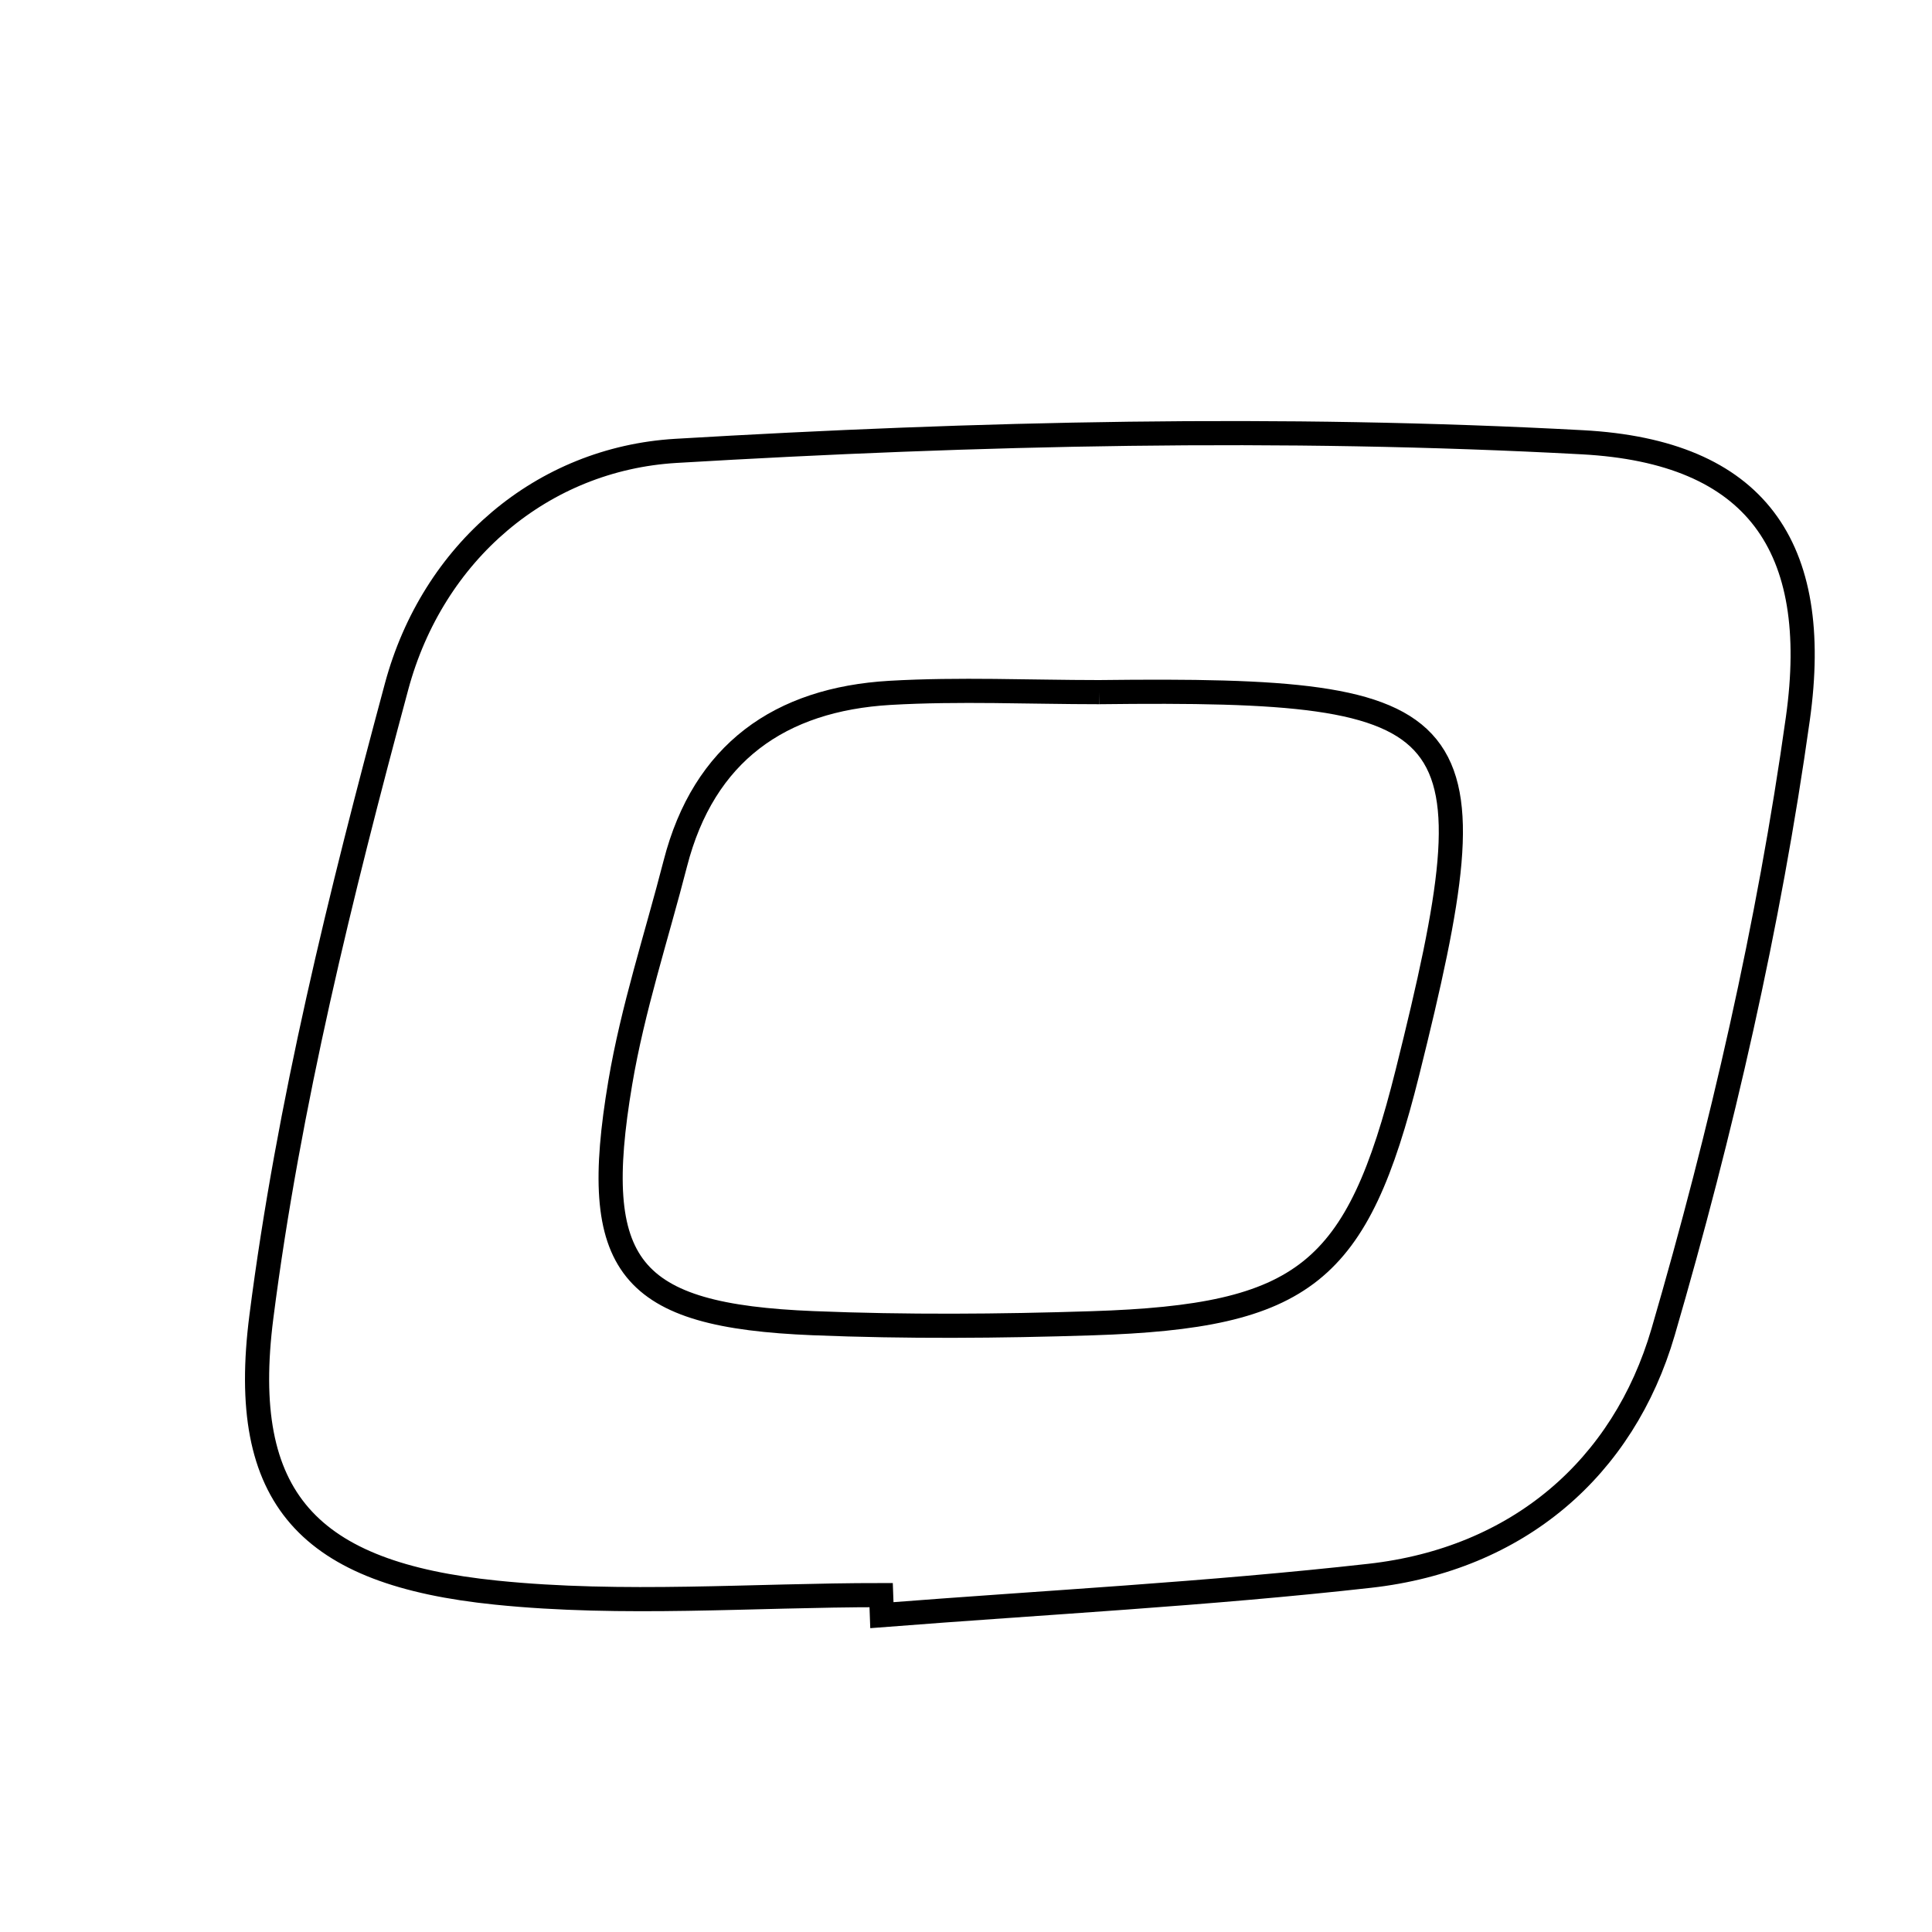 <svg xmlns="http://www.w3.org/2000/svg" viewBox="0.0 0.0 24.0 24.0" height="200px" width="200px"><path fill="none" stroke="black" stroke-width=".3" stroke-opacity="1.0"  filling="0" d="M19.657 5.494 C21.811 5.61 22.633 6.784 22.334 8.924 C21.974 11.494 21.387 14.052 20.66 16.546 C20.166 18.239 18.854 19.369 17.016 19.575 C15.003 19.801 12.976 19.906 10.955 20.064 C10.952 19.981 10.949 19.898 10.946 19.815 C9.35 19.815 7.74 19.946 6.161 19.784 C3.839 19.547 2.956 18.626 3.247 16.357 C3.585 13.718 4.233 11.105 4.926 8.53 C5.376 6.856 6.738 5.7 8.395 5.601 C12.141 5.379 15.914 5.292 19.657 5.494"></path>
<path fill="none" stroke="black" stroke-width=".3" stroke-opacity="1.0"  filling="0" d="M13.653 8.598 C18.308 8.543 18.588 8.893 17.484 13.321 C16.86 15.82 16.209 16.353 13.568 16.438 C12.413 16.475 11.255 16.484 10.102 16.437 C7.807 16.344 7.318 15.742 7.705 13.451 C7.86 12.531 8.156 11.634 8.389 10.727 C8.743 9.349 9.69 8.687 11.055 8.607 C11.918 8.557 12.787 8.598 13.653 8.598"></path></svg>
